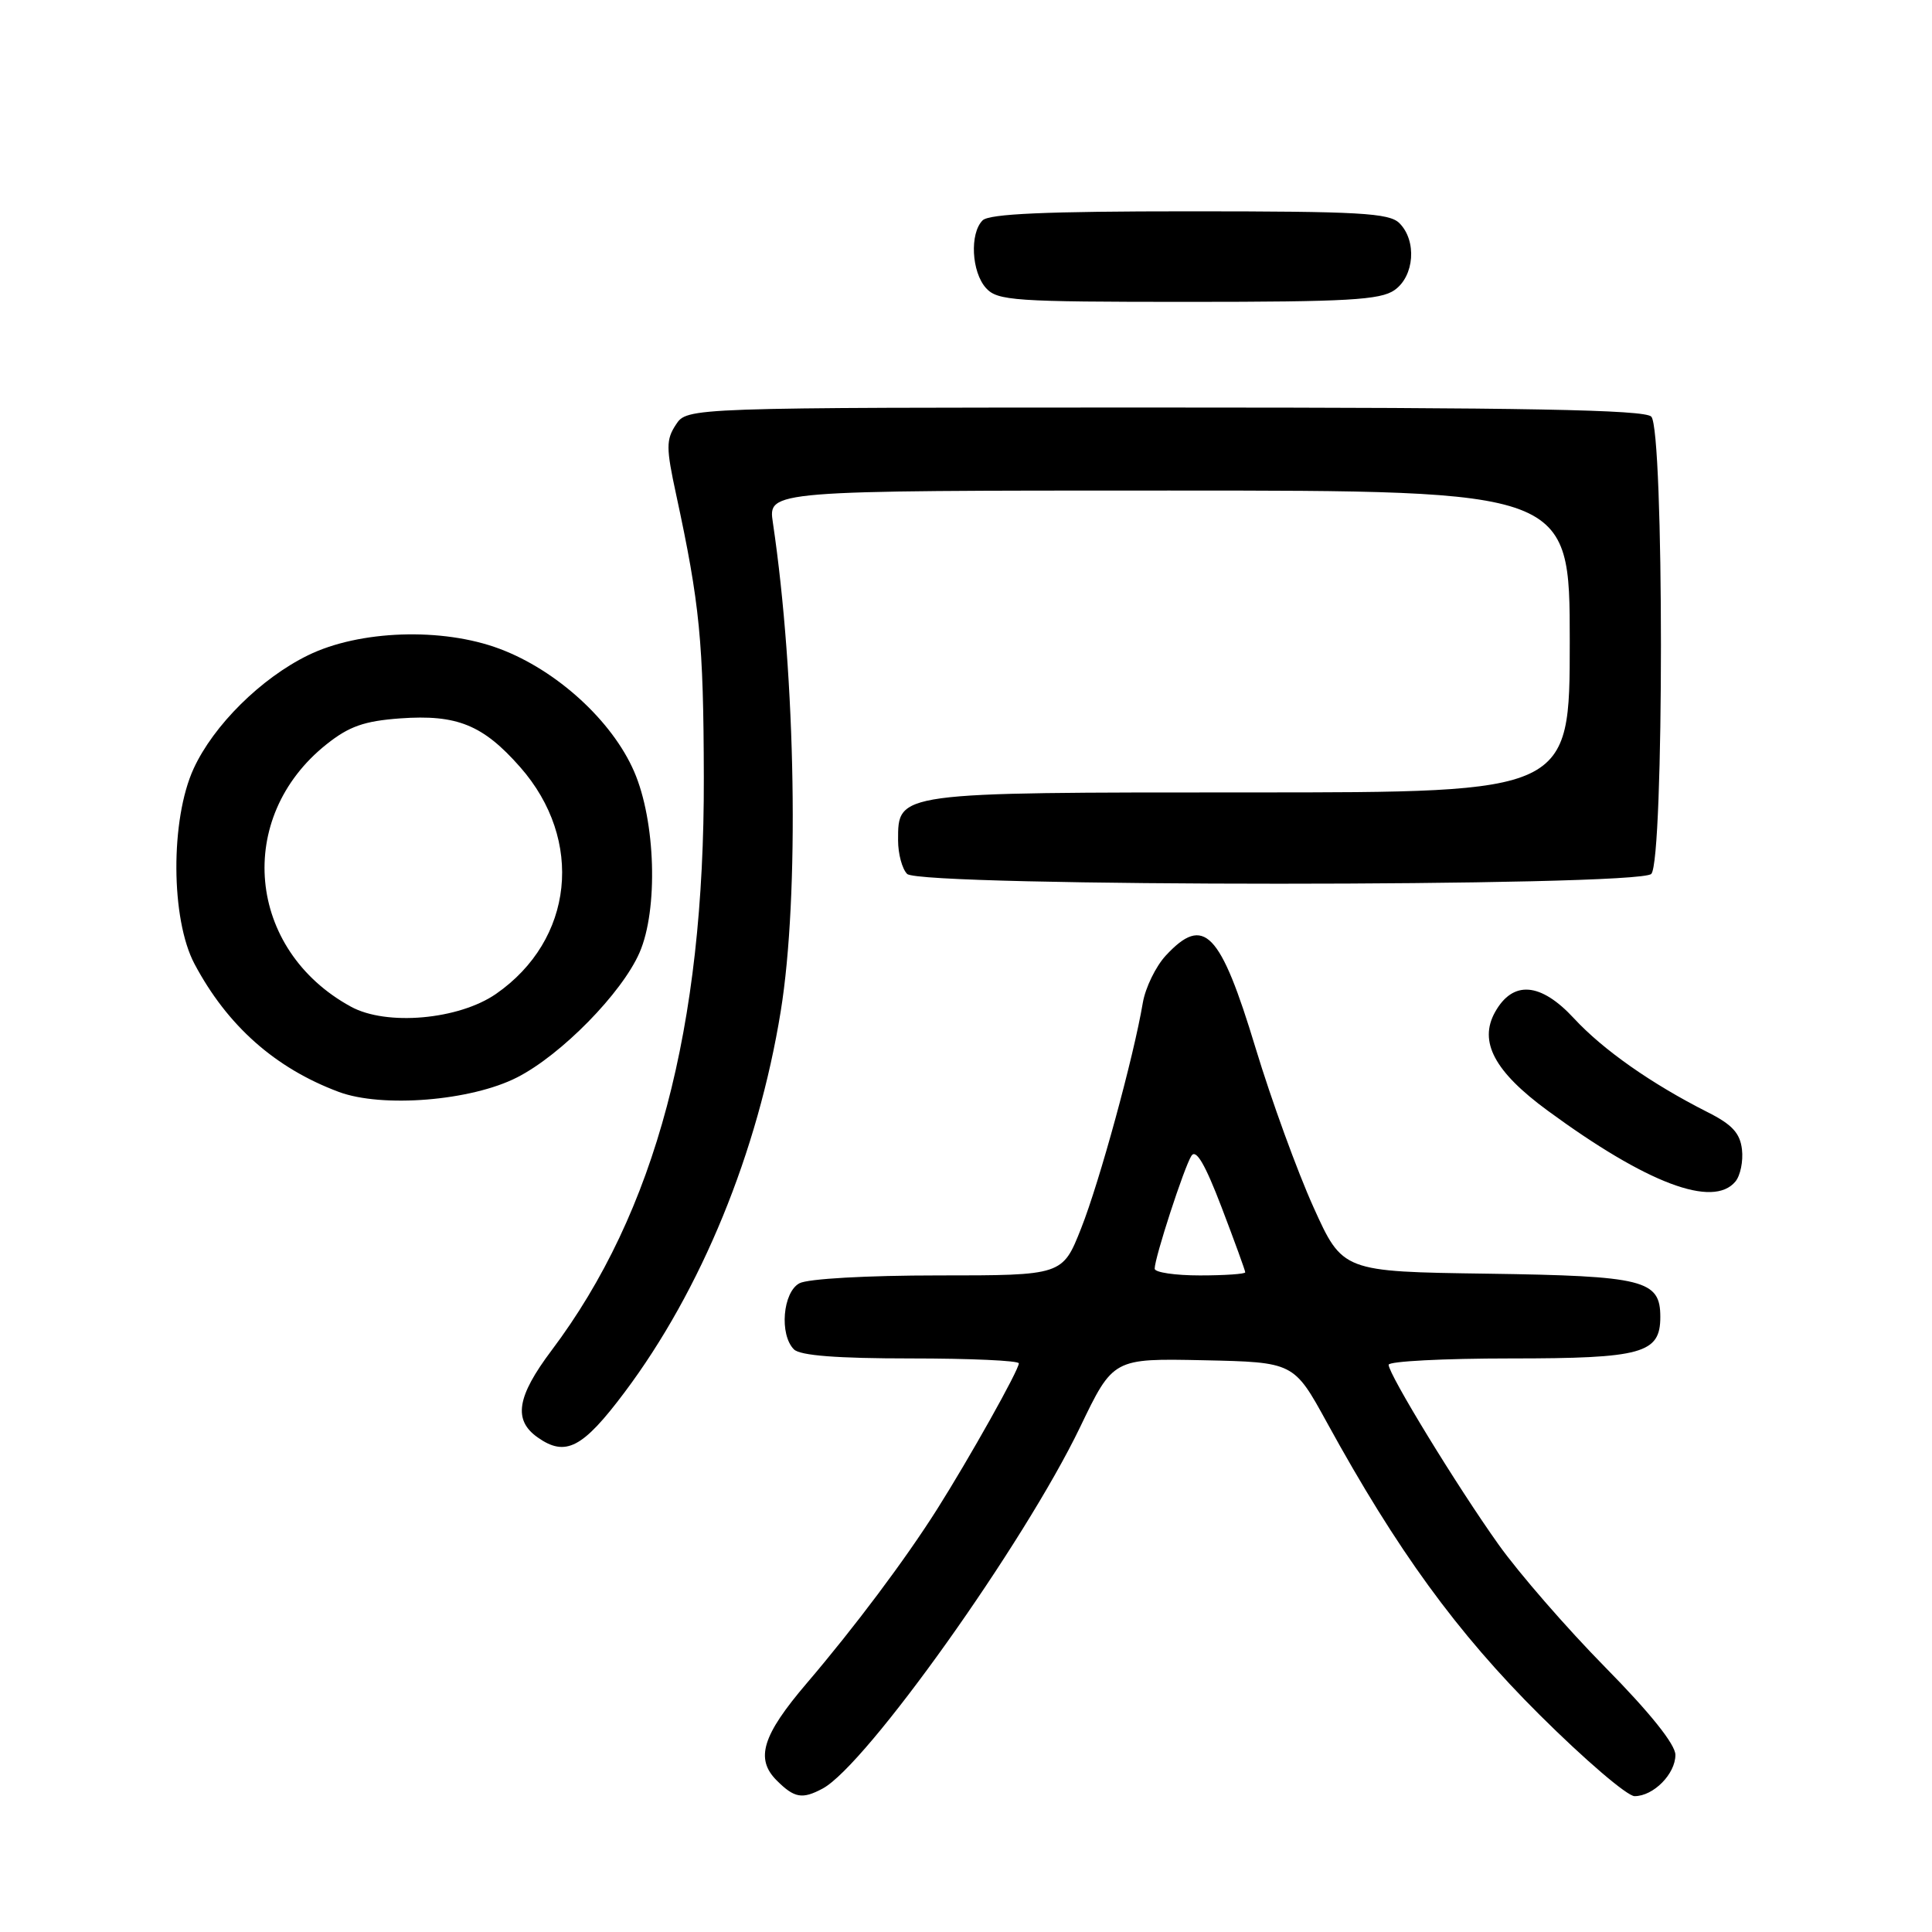 <?xml version="1.0" encoding="UTF-8" standalone="no"?>
<!DOCTYPE svg PUBLIC "-//W3C//DTD SVG 1.1//EN" "http://www.w3.org/Graphics/SVG/1.1/DTD/svg11.dtd" >
<svg xmlns="http://www.w3.org/2000/svg" xmlns:xlink="http://www.w3.org/1999/xlink" version="1.1" viewBox="0 0 256 256">
 <g >
 <path fill="currentColor"
d=" M 109.01 236.99 C 114.77 233.91 135.70 204.52 143.12 189.10 C 147.50 179.99 147.50 179.99 159.47 180.24 C 171.44 180.50 171.44 180.50 175.83 188.50 C 185.11 205.42 193.04 216.32 204.03 227.25 C 209.97 233.16 215.62 238.00 216.59 238.00 C 219.09 238.00 222.00 235.06 222.00 232.53 C 222.00 231.15 218.65 226.96 212.72 220.94 C 207.61 215.75 201.25 208.43 198.58 204.68 C 193.07 196.95 184.00 182.11 184.00 180.84 C 184.00 180.38 191.28 180.00 200.17 180.00 C 217.62 180.00 220.00 179.34 220.00 174.50 C 220.00 169.60 217.86 169.07 197.14 168.77 C 177.90 168.50 177.90 168.50 174.03 159.93 C 171.90 155.21 168.46 145.76 166.39 138.93 C 161.69 123.40 159.53 121.17 154.47 126.62 C 153.14 128.06 151.77 130.88 151.43 132.87 C 150.22 140.05 145.69 156.62 143.26 162.75 C 140.79 169.00 140.79 169.00 124.33 169.00 C 114.89 169.00 107.04 169.44 105.93 170.04 C 103.72 171.22 103.25 176.85 105.20 178.80 C 106.02 179.62 110.91 180.00 120.70 180.00 C 128.57 180.00 135.00 180.29 135.00 180.65 C 135.00 181.54 128.46 193.20 124.16 200.00 C 119.91 206.71 113.23 215.62 106.88 223.06 C 101.01 229.94 100.05 233.05 102.91 235.91 C 105.26 238.26 106.30 238.44 109.01 236.99 Z  M 82.75 184.50 C 92.93 170.94 100.43 152.64 103.45 134.00 C 105.93 118.73 105.46 89.75 102.41 69.25 C 101.77 65.00 101.77 65.00 154.89 65.00 C 208.00 65.00 208.00 65.00 208.00 85.00 C 208.00 105.00 208.00 105.00 165.72 105.00 C 118.64 105.00 119.00 104.95 119.00 111.36 C 119.00 113.14 119.54 115.14 120.20 115.80 C 121.93 117.53 217.07 117.53 218.80 115.80 C 220.51 114.09 220.51 56.91 218.80 55.20 C 217.89 54.29 202.21 54.00 154.32 54.00 C 91.05 54.00 91.05 54.00 89.56 56.27 C 88.25 58.27 88.25 59.34 89.59 65.52 C 92.73 80.07 93.22 85.01 93.26 103.00 C 93.34 136.24 86.86 160.62 73.09 178.93 C 68.47 185.07 67.98 188.17 71.25 190.47 C 74.94 193.07 77.20 191.90 82.75 184.50 Z  M 229.95 156.56 C 230.61 155.77 231.00 153.86 230.82 152.31 C 230.57 150.15 229.52 149.00 226.25 147.36 C 218.82 143.60 212.43 139.12 208.56 134.94 C 204.14 130.16 200.47 129.87 198.10 134.11 C 195.91 138.04 198.03 142.00 205.08 147.17 C 218.23 156.82 226.99 160.12 229.95 156.56 Z  M 68.52 142.76 C 74.37 139.78 82.41 131.58 84.74 126.23 C 87.23 120.52 86.88 108.79 84.02 102.22 C 81.10 95.50 73.76 88.80 66.20 85.97 C 58.62 83.12 47.62 83.49 40.81 86.83 C 34.59 89.87 28.30 96.10 25.66 101.84 C 22.56 108.58 22.62 121.79 25.77 127.72 C 30.12 135.91 36.45 141.53 44.88 144.68 C 50.63 146.83 62.44 145.87 68.52 142.76 Z  M 184.78 38.44 C 187.42 36.59 187.76 31.90 185.43 29.57 C 184.08 28.22 180.14 28.00 157.63 28.00 C 138.56 28.00 131.07 28.33 130.20 29.20 C 128.47 30.93 128.73 36.04 130.65 38.17 C 132.17 39.85 134.36 40.00 157.43 40.00 C 178.55 40.00 182.91 39.75 184.78 38.44 Z  M 153.00 168.11 C 153.00 166.65 156.92 154.62 157.87 153.15 C 158.48 152.20 159.68 154.25 161.87 159.98 C 163.59 164.49 165.00 168.36 165.00 168.59 C 165.00 168.81 162.30 169.00 159.00 169.00 C 155.70 169.00 153.00 168.60 153.00 168.11 Z  M 46.50 133.39 C 32.70 125.86 31.07 108.32 43.27 98.62 C 46.26 96.24 48.26 95.54 53.02 95.19 C 60.55 94.65 63.99 96.04 68.92 101.64 C 77.44 111.32 76.03 124.55 65.72 131.70 C 60.77 135.12 51.21 135.97 46.50 133.39 Z "/>
</g>
</svg>